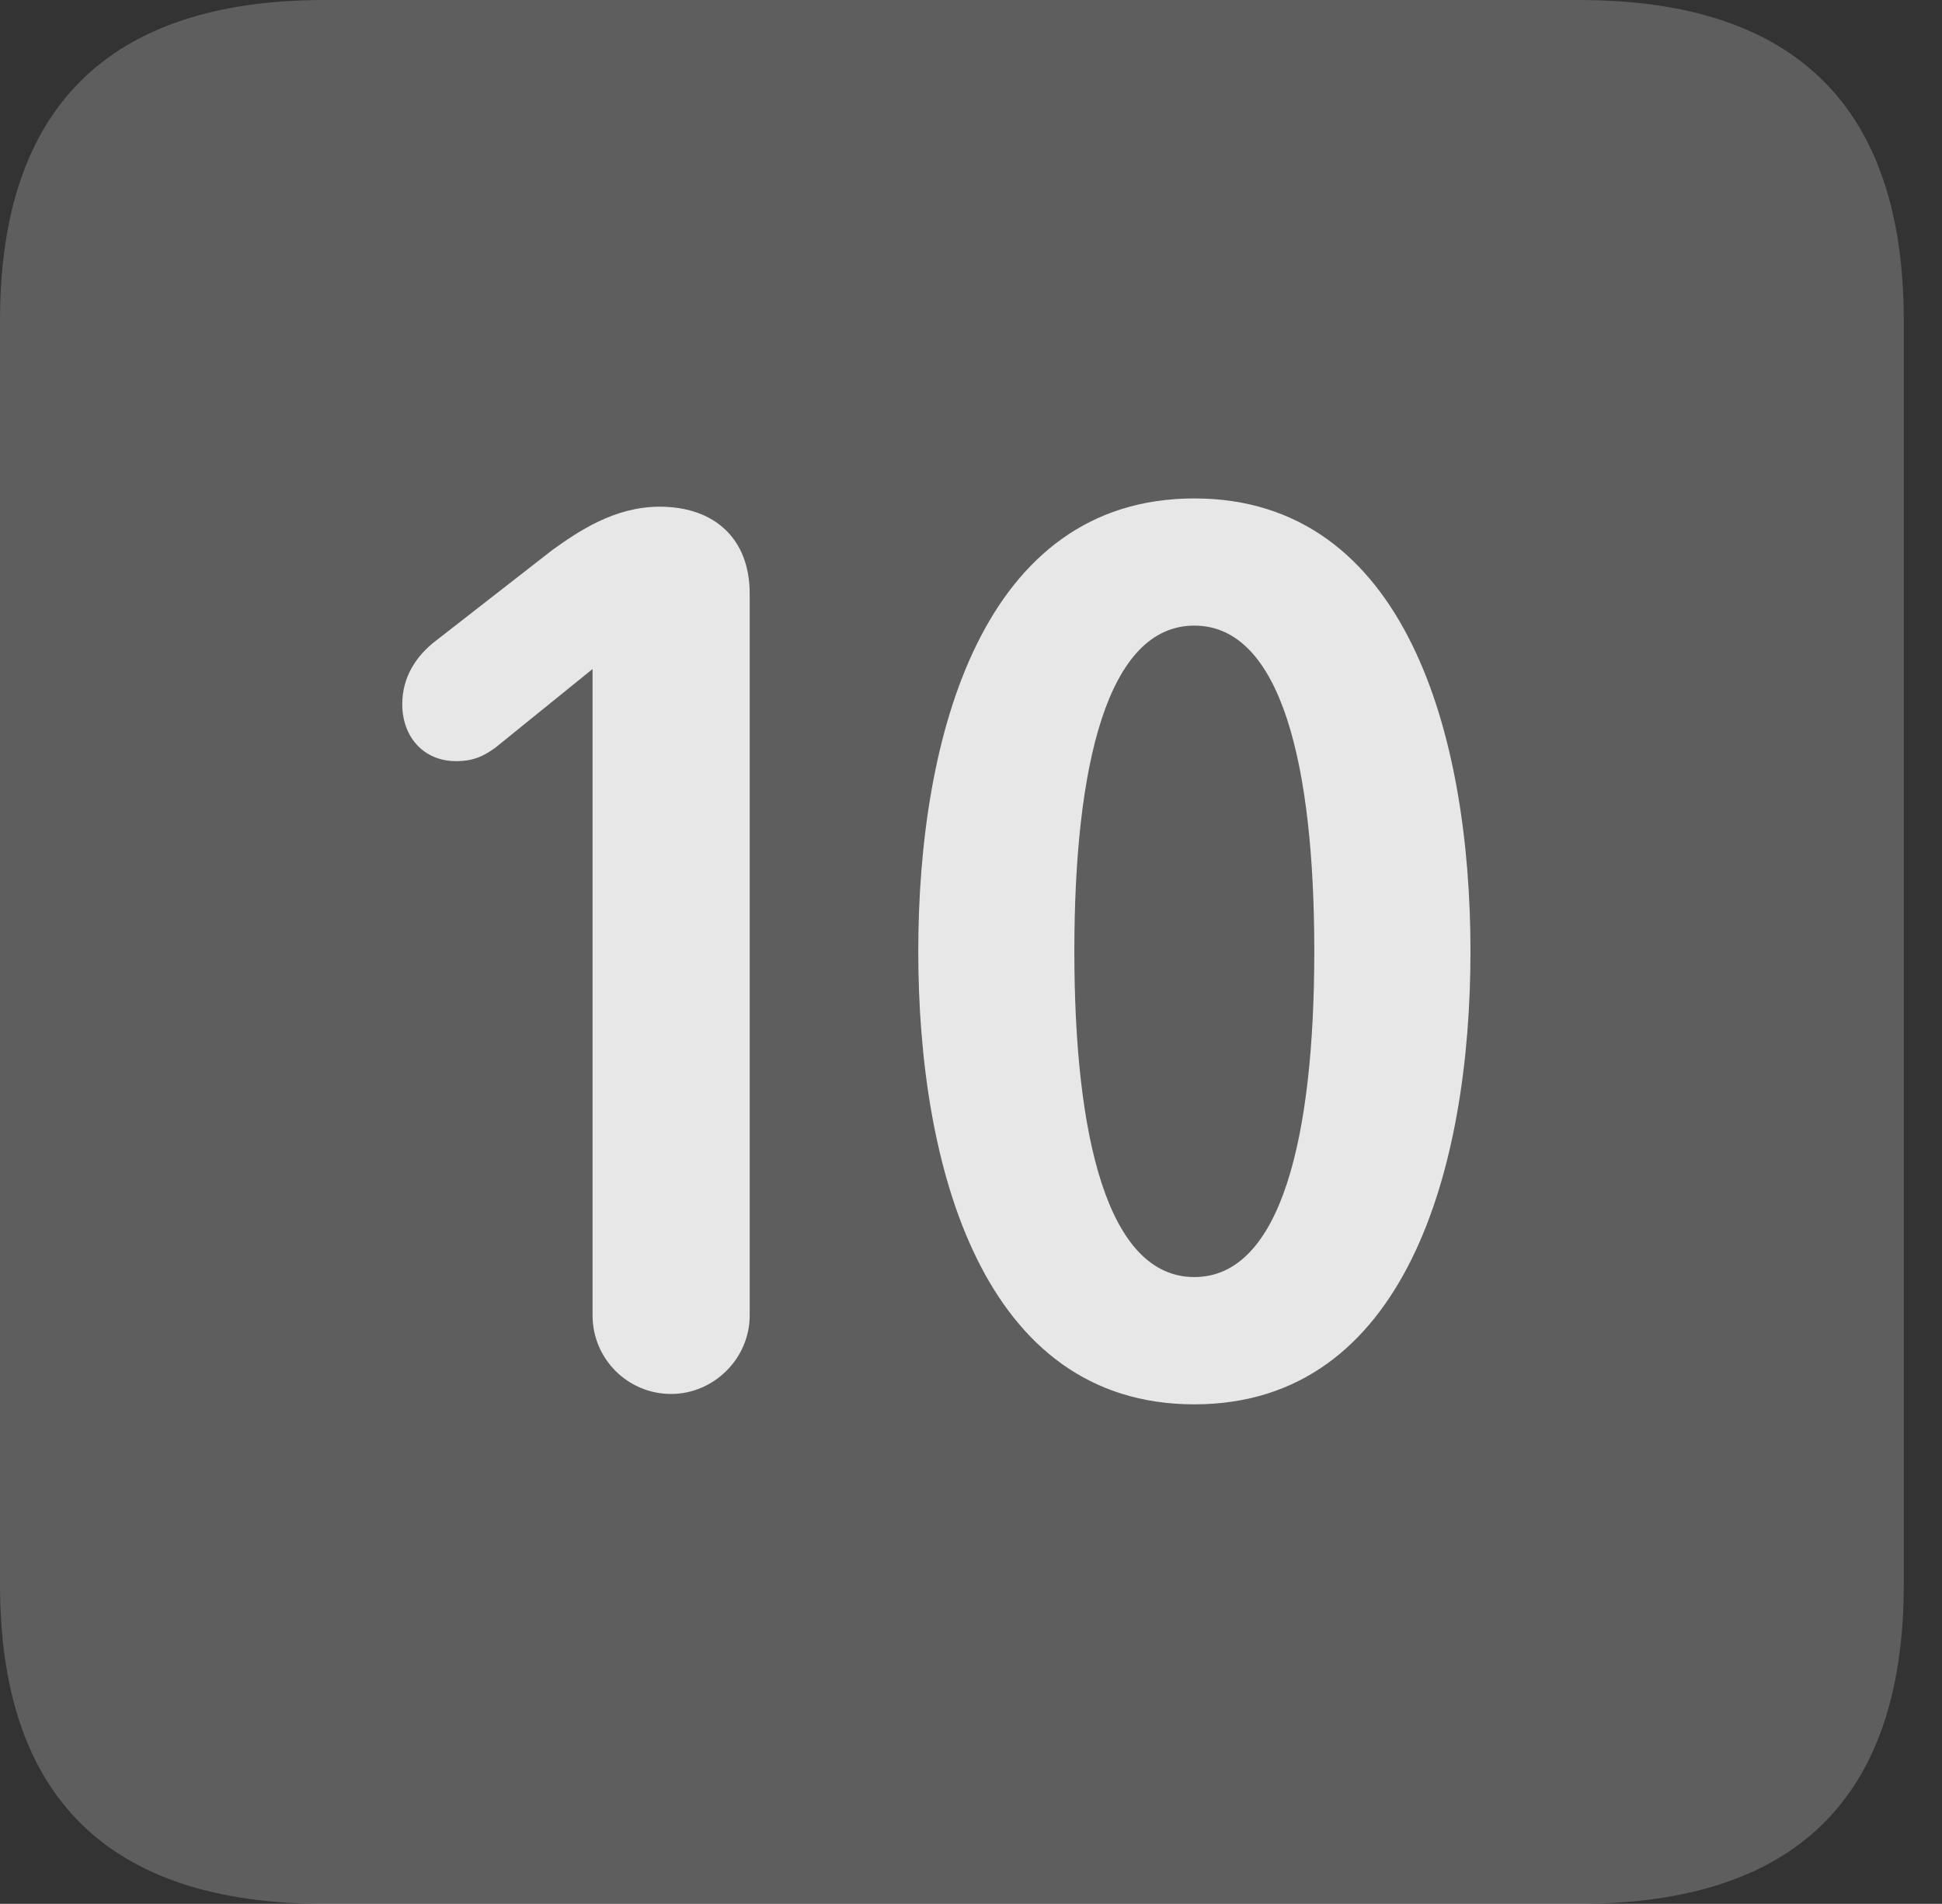 <?xml version="1.0" encoding="UTF-8"?>
<!--Generator: Apple Native CoreSVG 341-->
<!DOCTYPE svg
PUBLIC "-//W3C//DTD SVG 1.1//EN"
       "http://www.w3.org/Graphics/SVG/1.1/DTD/svg11.dtd">
<svg version="1.1" xmlns="http://www.w3.org/2000/svg" xmlns:xlink="http://www.w3.org/1999/xlink" viewBox="0 0 18.34 17.979">
 <rect x="0" y="0" width="18.34" height="17.979" fill="#333333" stroke="none"/>
 <g>
  <rect height="17.979" opacity="0" width="18.34" x="0" y="0"/>
  <path d="M3.066 17.979L14.912 17.979C16.963 17.979 17.979 16.973 17.979 14.961L17.979 3.027C17.979 1.016 16.963 0 14.912 0L3.066 0C1.025 0 0 1.016 0 3.027L0 14.961C0 16.973 1.025 17.979 3.066 17.979Z" fill="white" fill-opacity="0.212"/>
  <path d="M6.338 13.164C5.928 13.164 5.596 12.832 5.596 12.422L5.596 6.318L4.678 7.061C4.57 7.139 4.473 7.188 4.307 7.188C4.004 7.188 3.799 6.963 3.799 6.65C3.799 6.387 3.936 6.191 4.111 6.055L5.215 5.195C5.459 5.02 5.801 4.785 6.23 4.785C6.748 4.785 7.08 5.088 7.08 5.605L7.08 12.422C7.08 12.832 6.738 13.164 6.338 13.164ZM11.279 13.262C9.277 13.262 8.672 11.016 8.672 8.984C8.672 6.953 9.277 4.707 11.279 4.707C13.281 4.707 13.887 6.953 13.887 8.984C13.887 11.016 13.281 13.262 11.279 13.262ZM11.279 12.06C12.1 12.06 12.412 10.732 12.412 8.984C12.412 7.227 12.1 5.908 11.279 5.908C10.459 5.908 10.146 7.227 10.146 8.984C10.146 10.732 10.459 12.06 11.279 12.06Z" fill="white" fill-opacity="0.85"/>
 </g>
</svg>
